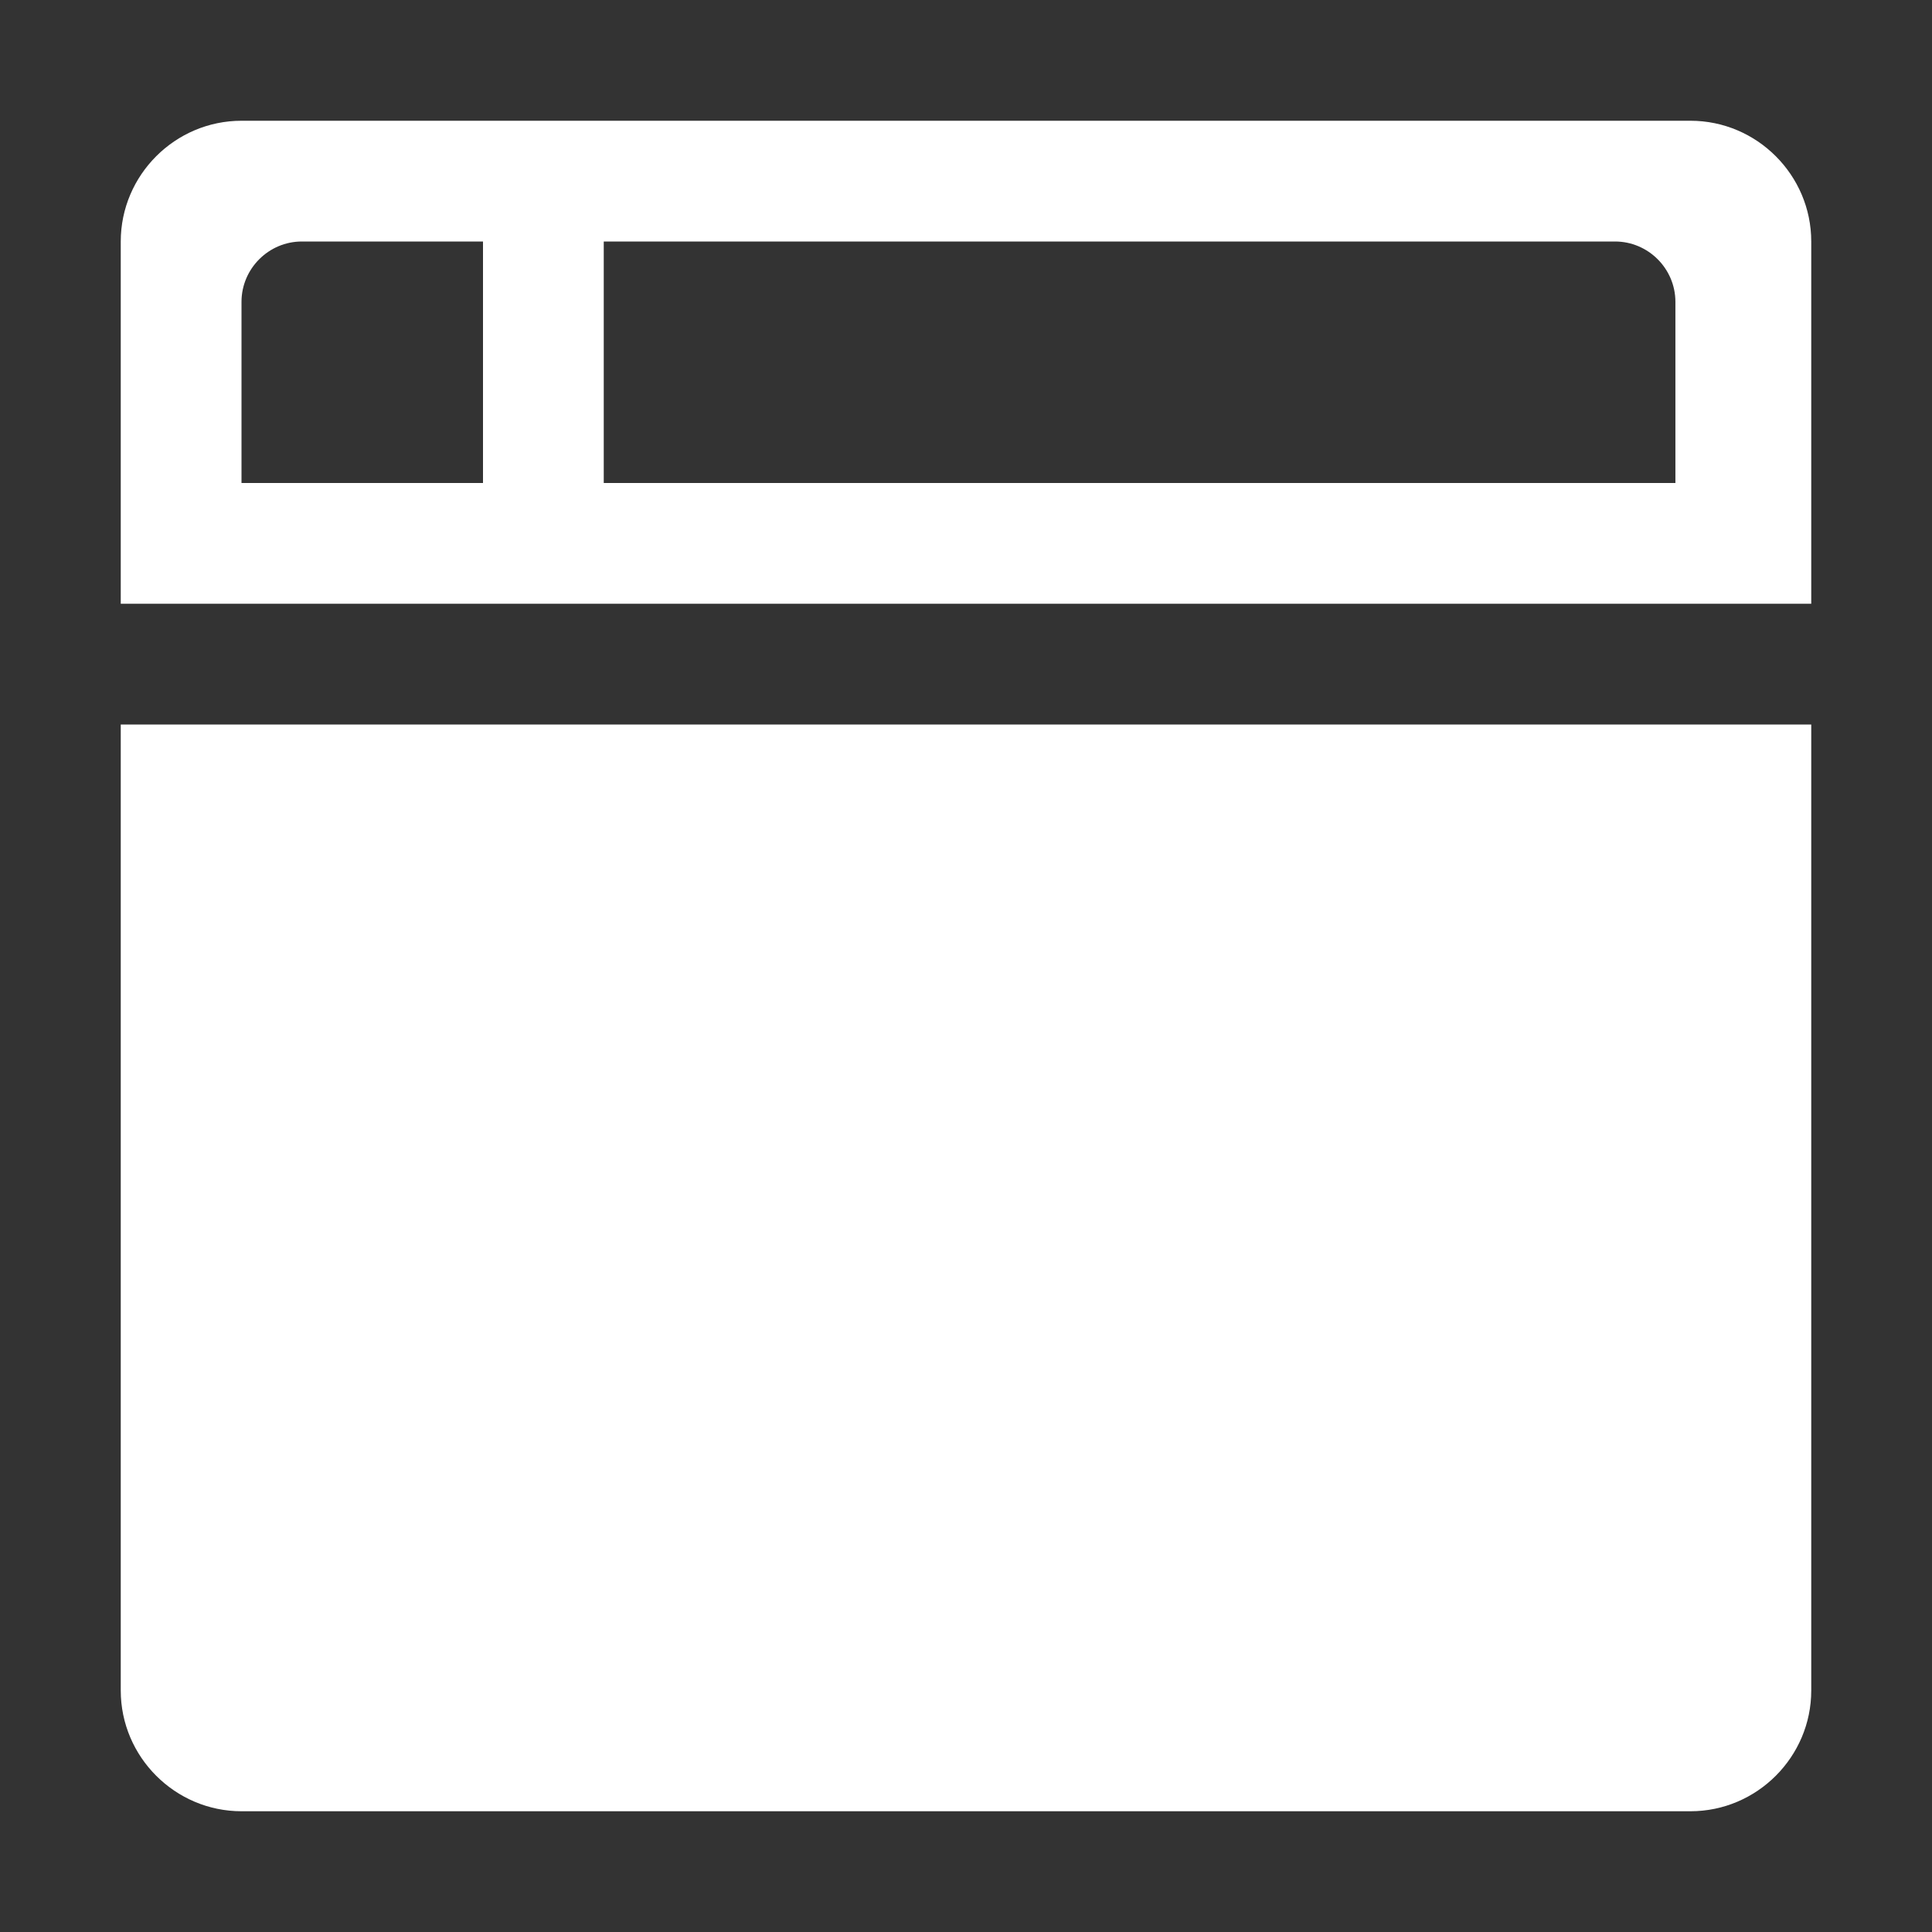<?xml version="1.0" encoding="utf-8"?>
<!-- Generator: Adobe Illustrator 22.0.0, SVG Export Plug-In . SVG Version: 6.00 Build 0)  -->
<svg version="1.1" id="图层_1" xmlns="http://www.w3.org/2000/svg" xmlns:xlink="http://www.w3.org/1999/xlink" x="0px" y="0px"
	 viewBox="0 0 64 64" style="enable-background:new 0 0 64 64;" xml:space="preserve">
<rect x="0" y="0" width="64" height="64" fill="#333333" stroke="none"/>
<style type="text/css">
	.st0{fill:#FFFFFF;}
</style>
<g>
	<path class="st0" d="M4,56c0,2.2,1.8,4,4,4h48c2.2,0,4-1.8,4-4V24H4V56z"/>
	<path class="st0" d="M56,4H8C5.8,4,4,5.8,4,8v12h56V8C60,5.8,58.2,4,56,4z M16,16H8v-6c0-1.1,0.9-2,2-2h6V16z M55.5,16H20V8h33.5
		c1.1,0,2,0.9,2,2V16z"/>
</g>
</svg>
